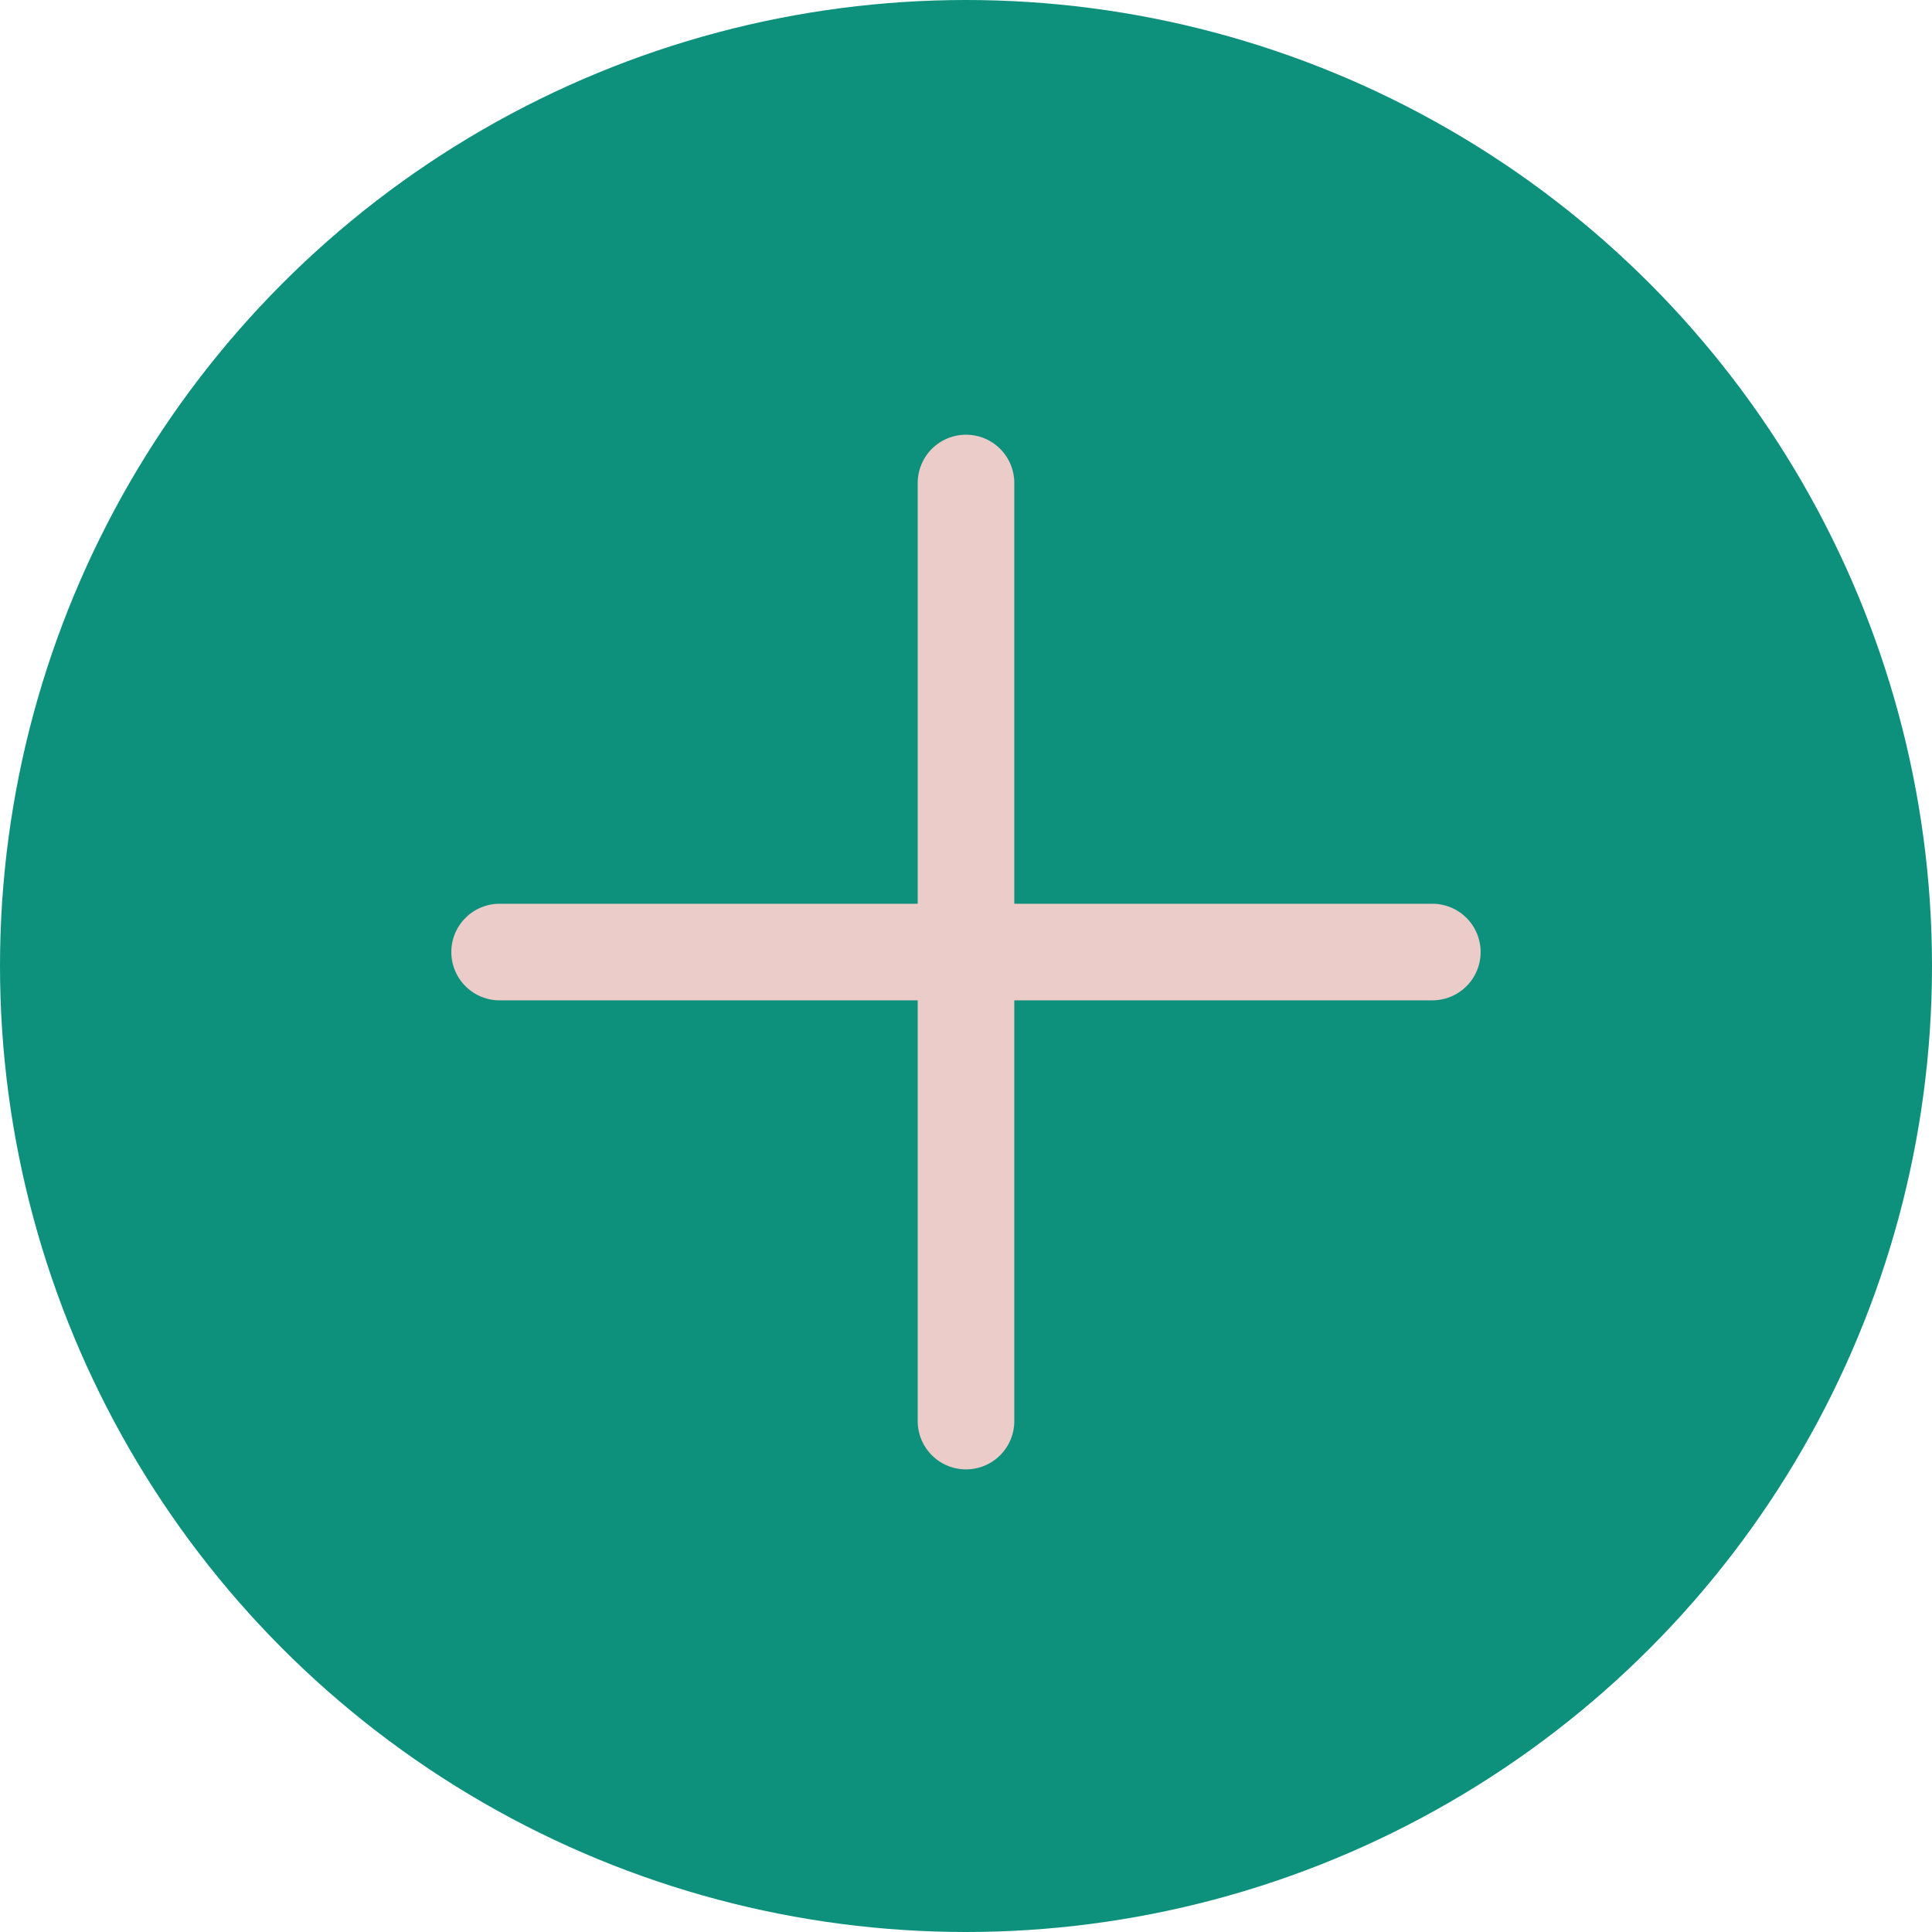 <svg xmlns="http://www.w3.org/2000/svg" width="40" height="40" viewBox="0 0 40 40">
  <g id="menu-plus-button" transform="translate(-316 -30)">
    <circle id="Oval" cx="20" cy="20" r="20" transform="translate(316 30)" fill="#0d917d"/>
    <g id="Group" transform="translate(326.344 40)">
      <path id="Line_Copy" data-name="Line Copy" d="M.5,0V19.422" transform="translate(9.156)" fill="none" stroke="#ebccc9" stroke-linecap="round" stroke-miterlimit="10" stroke-width="2"/>
      <path id="Line_Copy_2" data-name="Line Copy 2" d="M.58,1H19.891" transform="translate(-0.58 8.711)" fill="none" stroke="#ebccc9" stroke-linecap="round" stroke-miterlimit="10" stroke-width="2"/>
    </g>
  </g>
</svg>
